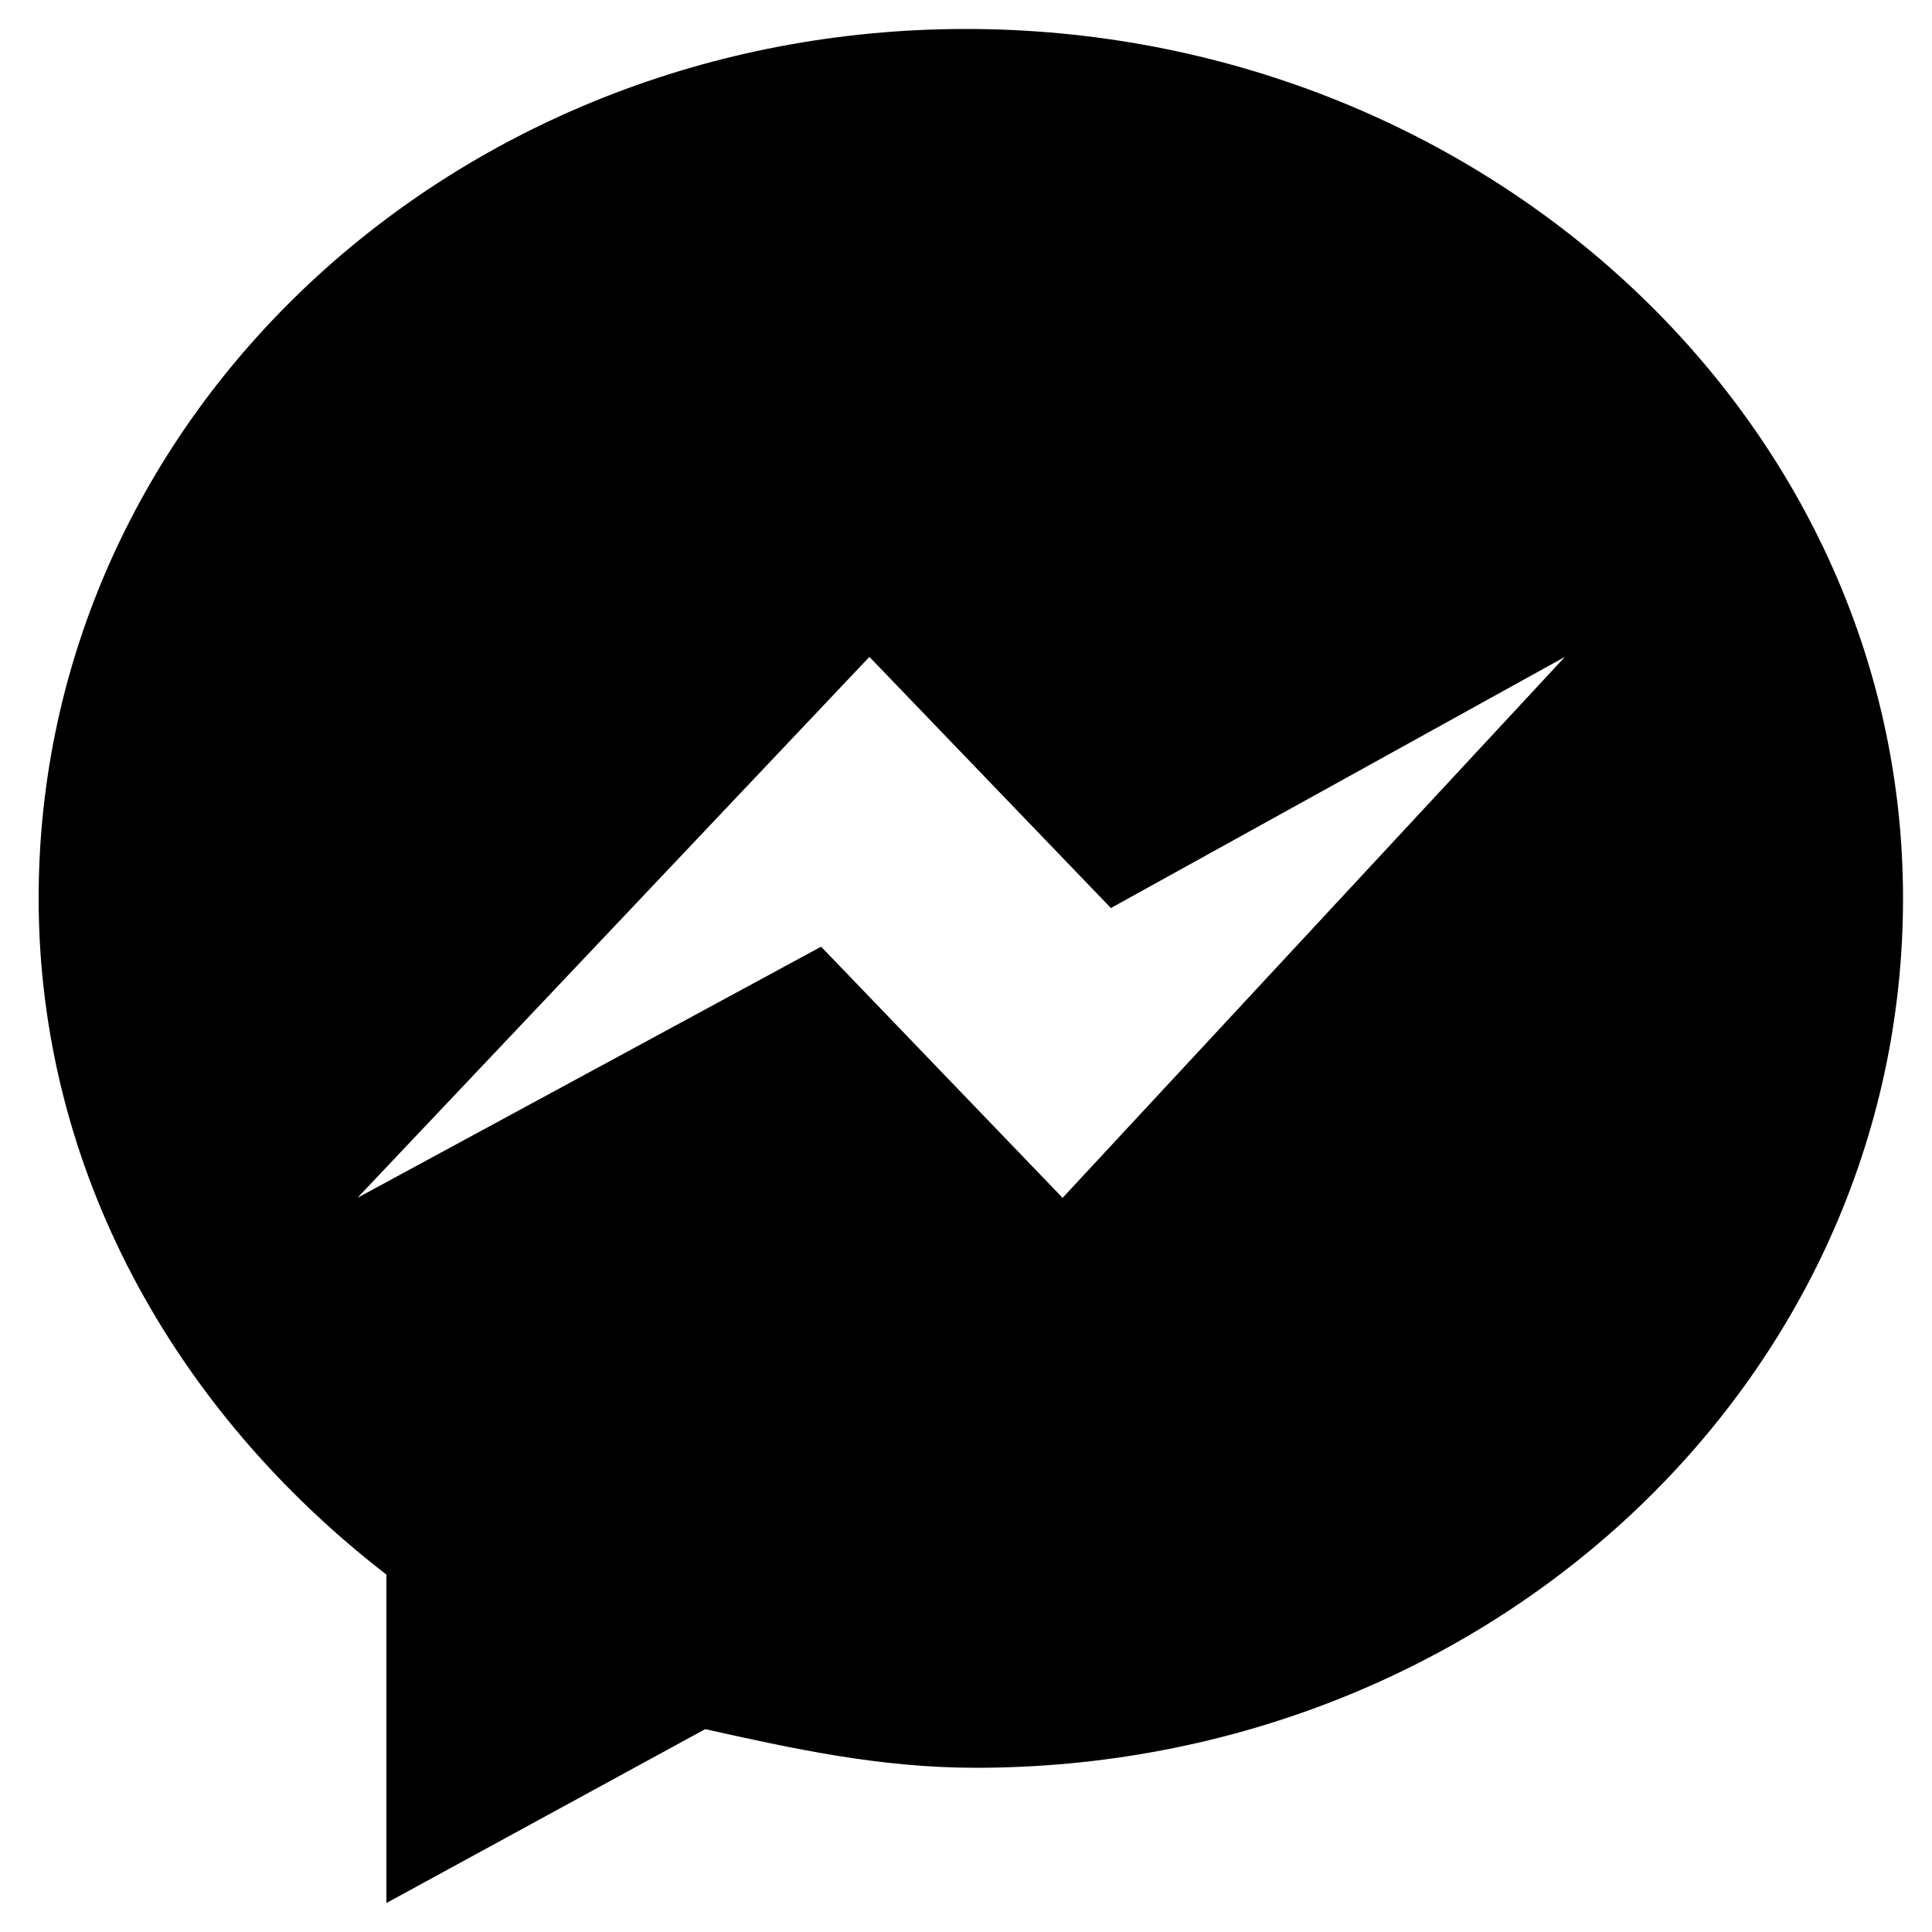 <?xml version="1.0" encoding="utf-8"?>
<!-- Generator: Adobe Illustrator 21.1.0, SVG Export Plug-In . SVG Version: 6.00 Build 0)  -->
<svg version="1.1" id="Layer_1" xmlns="http://www.w3.org/2000/svg" xmlns:xlink="http://www.w3.org/1999/xlink" x="0px" y="0px"
	 viewBox="0 0 20 20" style="enable-background:new 0 0 20 20;" xml:space="preserve">
<style type="text/css">
	.st0{fill:none;stroke:#000000;stroke-width:0.35;stroke-linecap:round;stroke-linejoin:round;stroke-miterlimit:10;}
	.st1{fill:none;stroke:#000000;stroke-miterlimit:10;}
	.st2{fill-opacity:0.36;}
	.st3{fill:#2B2B2B;}
</style>
<path d="M10,0.3c-5.3,0-9.6,4-9.6,9c0,2.8,1.4,5.3,3.6,7v3.4l3.3-1.8c0.9,0.2,1.8,0.4,2.8,0.4c5.3,0,9.6-4,9.6-9S15.3,0.3,10,0.3z
	 M11,12.4L8.5,9.8l-4.8,2.6L9,6.8l2.5,2.6l4.7-2.6L11,12.4z"/>
</svg>
